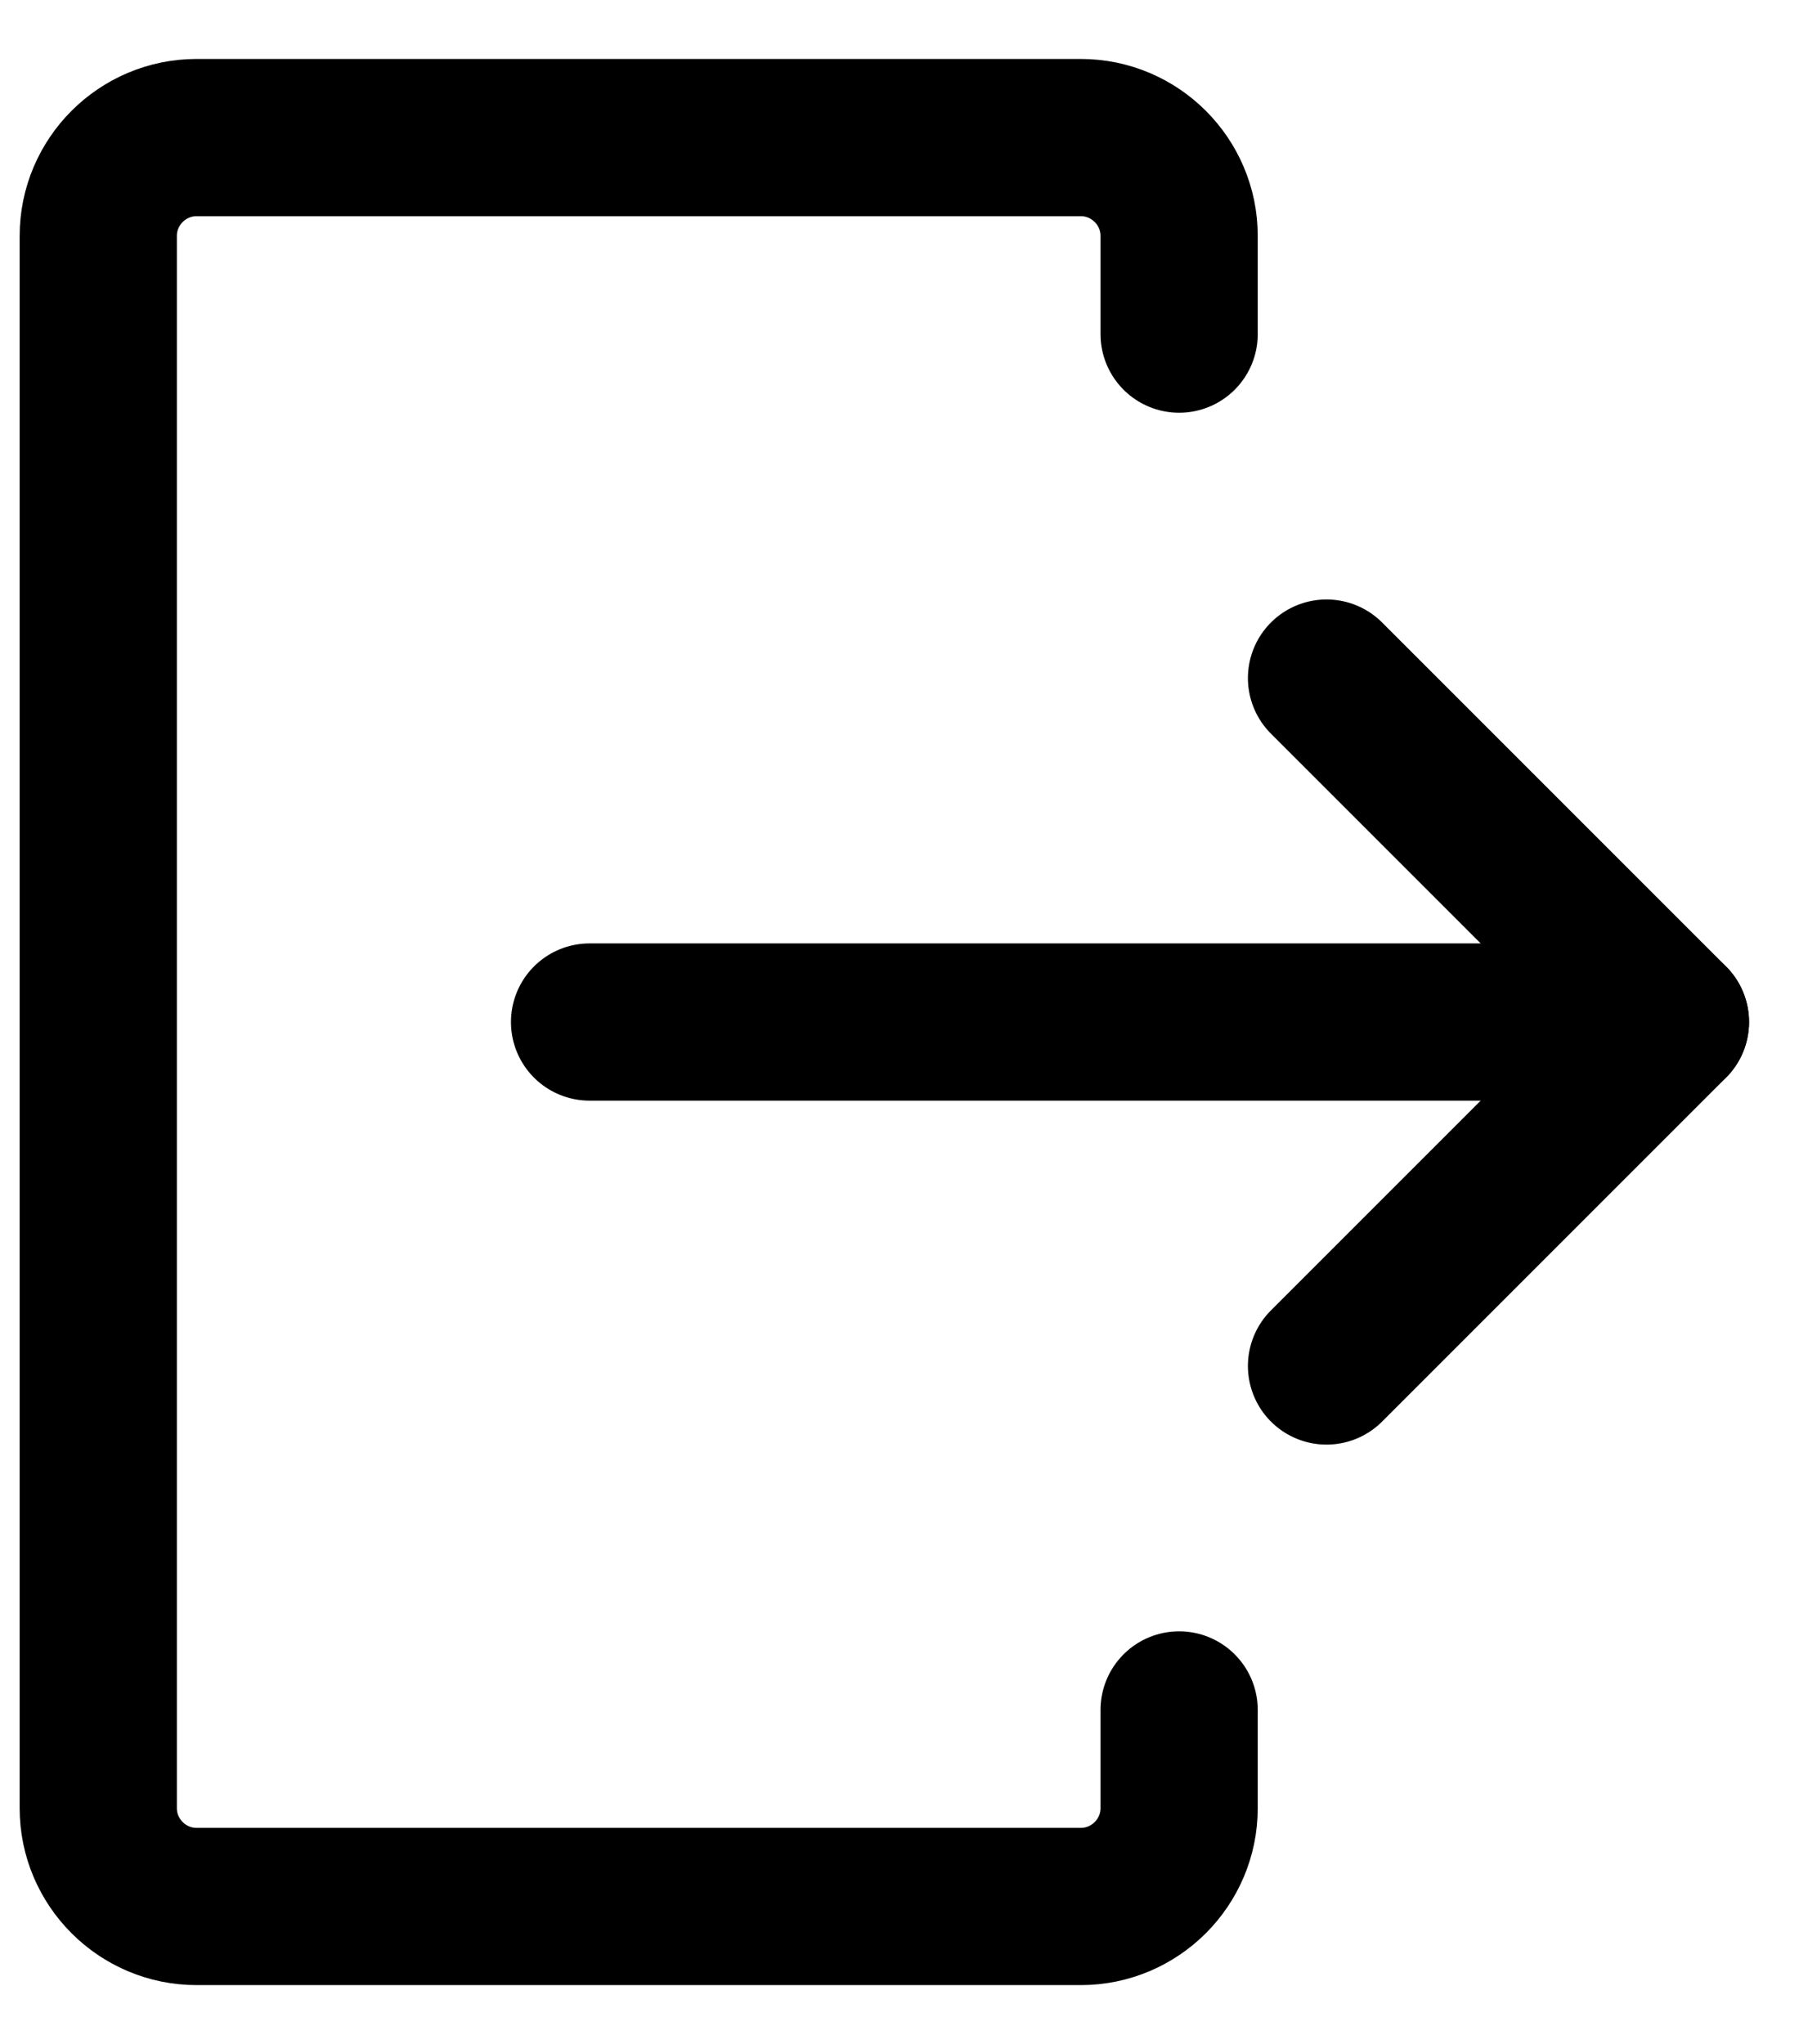 <svg width="23" height="26" viewBox="0 0 23 26" fill="none" xmlns="http://www.w3.org/2000/svg">
<path d="M15 4.25V3C15 2.312 14.438 1.75 13.75 1.75H2.5C1.812 1.75 1.25 2.312 1.25 3V23C1.25 23.688 1.812 24.25 2.5 24.25H13.75C14.438 24.25 15 23.688 15 23V21.75" stroke="black" stroke-width="2" stroke-linecap="round" stroke-linejoin="round"/>
<path d="M7.5 13H21.25" stroke="black" stroke-width="2" stroke-linecap="round" stroke-linejoin="round"/>
<path d="M16.875 8.625L21.25 13L16.875 17.375" stroke="black" stroke-width="2" stroke-linecap="round" stroke-linejoin="round"/>
</svg>
